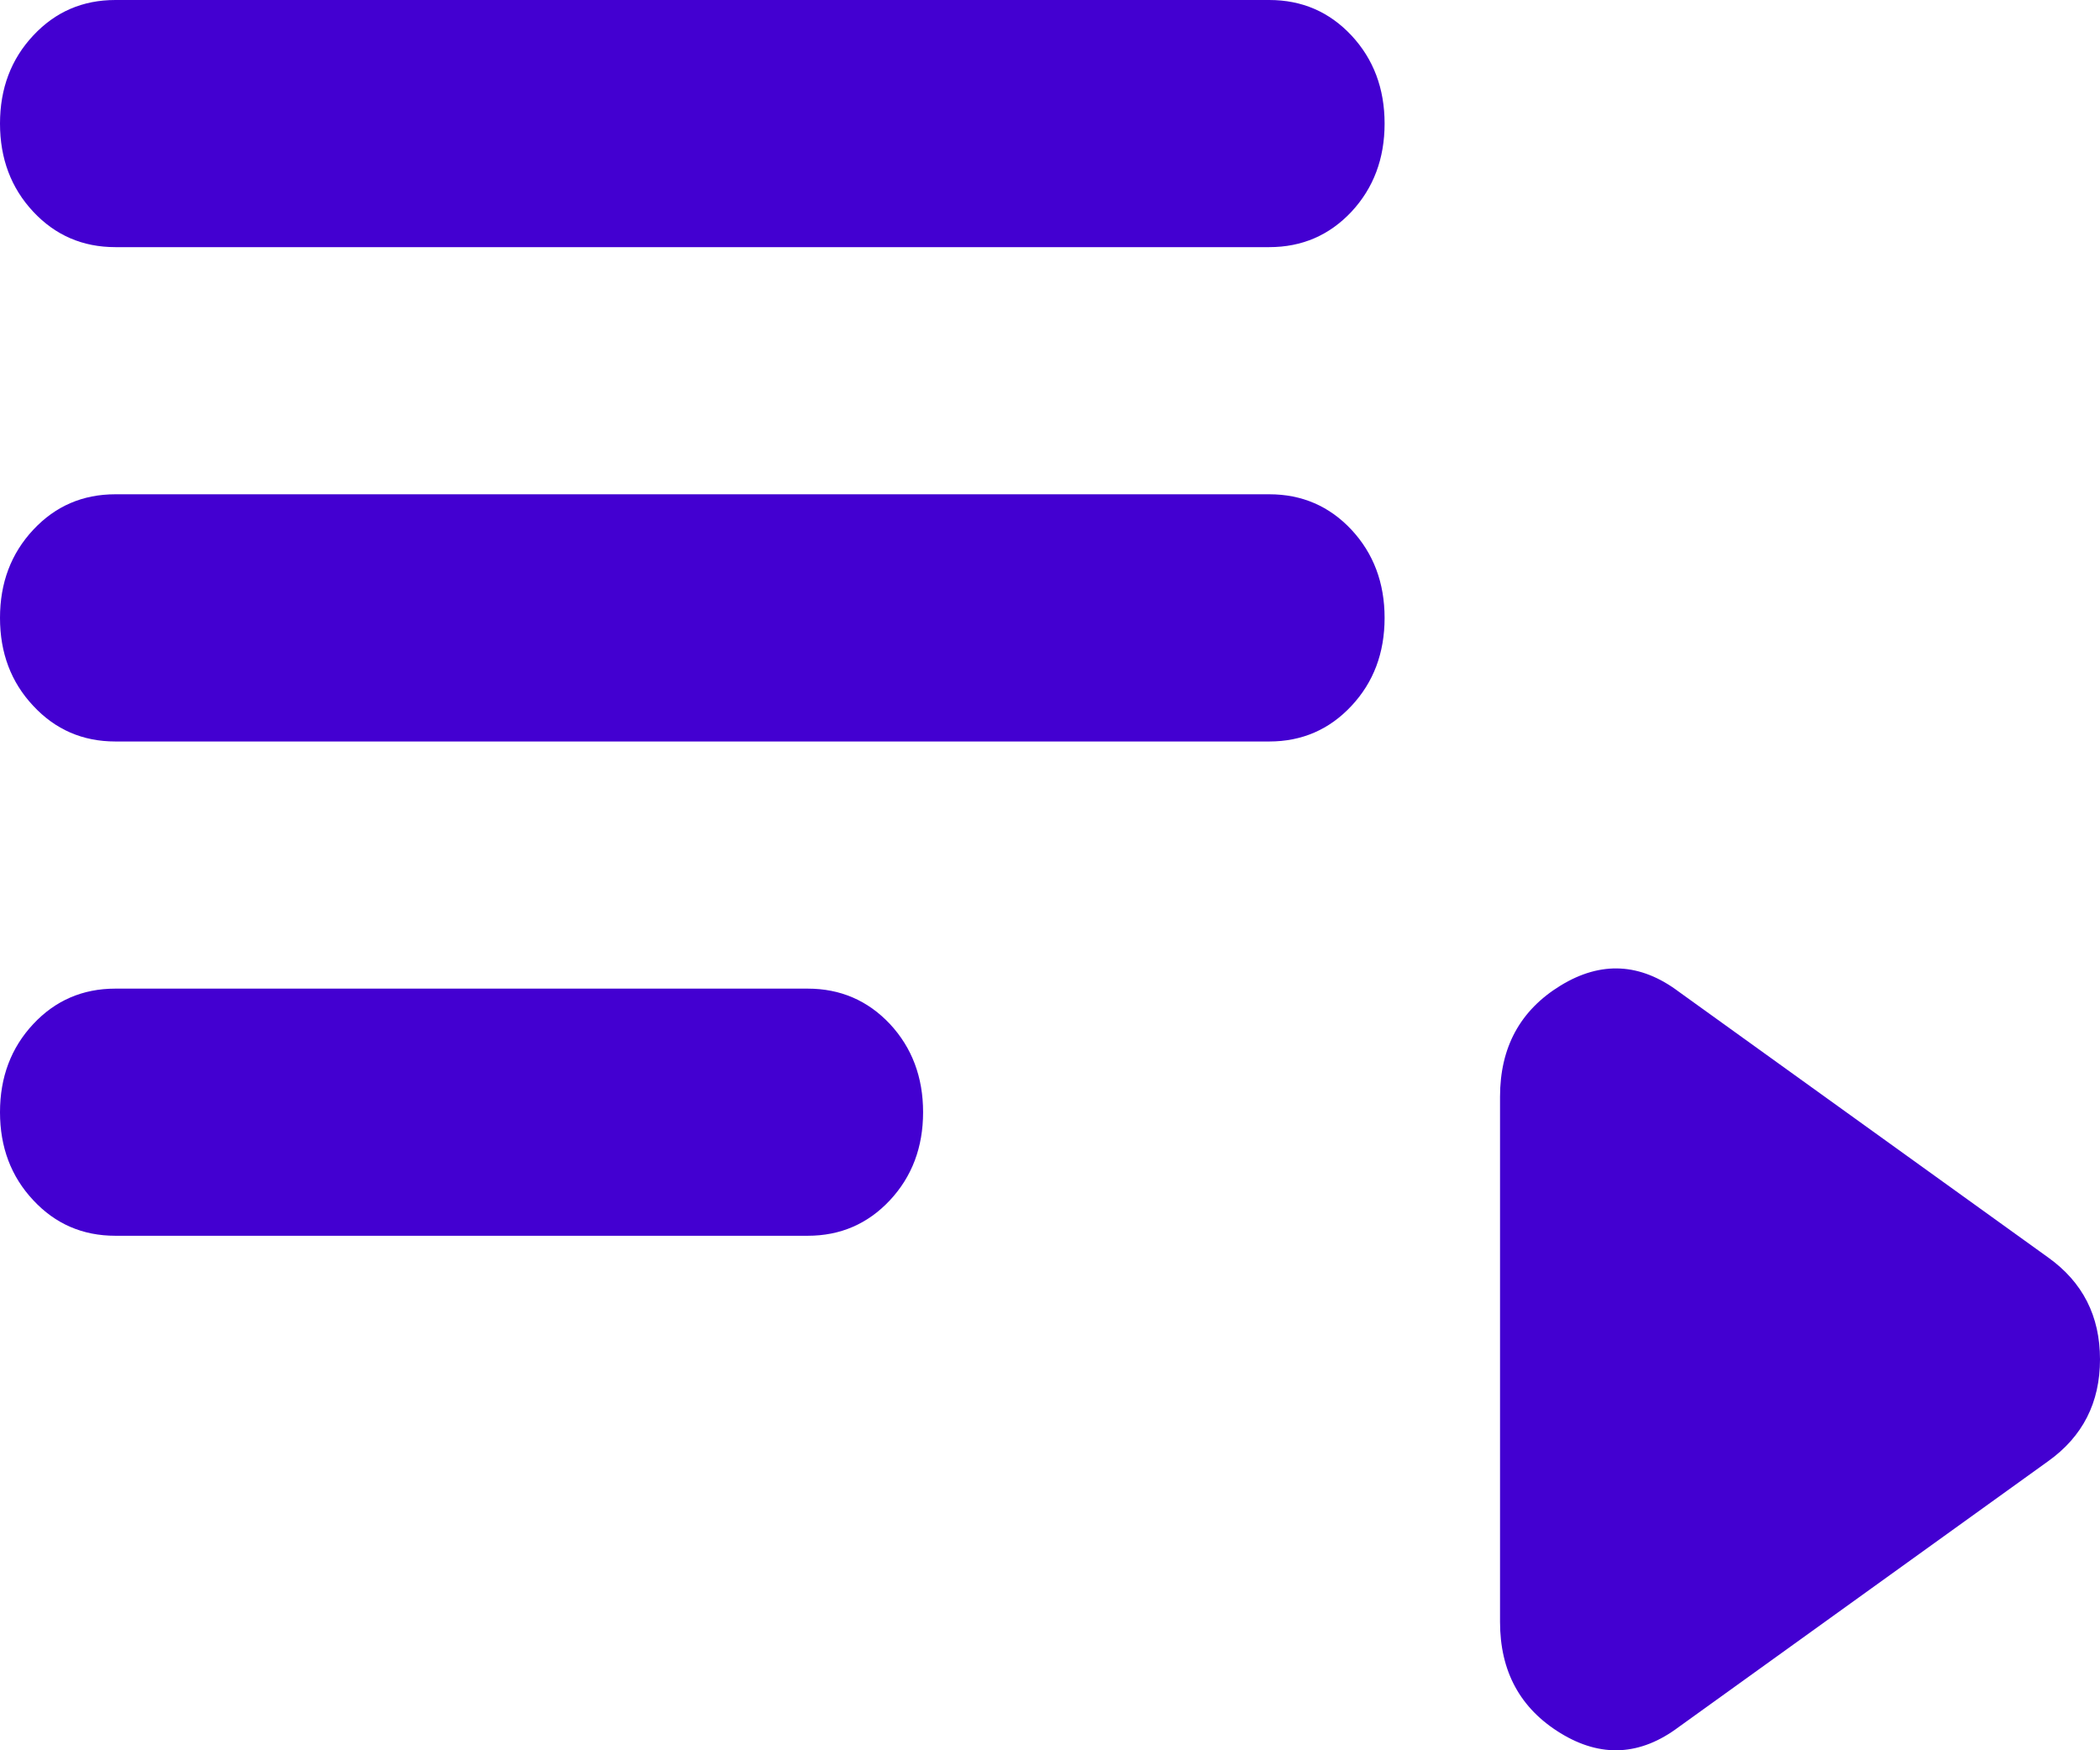 <svg width="30" height="25" viewBox="0 0 30 25" fill="none" xmlns="http://www.w3.org/2000/svg">
<path d="M1.648 3.53C1.181 3.53 0.79 3.361 0.475 3.024C0.158 2.685 0 2.265 0 1.765C0 1.265 0.158 0.845 0.475 0.507C0.79 0.169 1.181 0 1.648 0H18.132C18.599 0 18.991 0.169 19.307 0.507C19.622 0.845 19.78 1.265 19.78 1.765C19.78 2.265 19.622 2.685 19.307 3.024C18.991 3.361 18.599 3.53 18.132 3.53H1.648ZM1.648 10.591C1.181 10.591 0.79 10.421 0.475 10.082C0.158 9.745 0 9.326 0 8.826C0 8.325 0.158 7.906 0.475 7.567C0.79 7.229 1.181 7.06 1.648 7.06H18.132C18.599 7.06 18.991 7.229 19.307 7.567C19.622 7.906 19.78 8.325 19.78 8.826C19.78 9.326 19.622 9.745 19.307 10.082C18.991 10.421 18.599 10.591 18.132 10.591H1.648ZM1.648 17.651C1.181 17.651 0.79 17.482 0.475 17.143C0.158 16.805 0 16.386 0 15.886C0 15.386 0.158 14.966 0.475 14.627C0.79 14.29 1.181 14.121 1.648 14.121H11.539C12.005 14.121 12.397 14.29 12.714 14.627C13.029 14.966 13.187 15.386 13.187 15.886C13.187 16.386 13.029 16.805 12.714 17.143C12.397 17.482 12.005 17.651 11.539 17.651H1.648ZM23.983 24.667C23.434 25.079 22.871 25.109 22.294 24.756C21.717 24.403 21.429 23.873 21.429 23.167V15.665C21.429 14.959 21.717 14.43 22.294 14.077C22.871 13.724 23.434 13.753 23.983 14.165L29.258 17.96C29.753 18.313 30 18.798 30 19.416C30 20.034 29.753 20.519 29.258 20.872L23.983 24.667Z" fill="#4300D1"/>
</svg>
